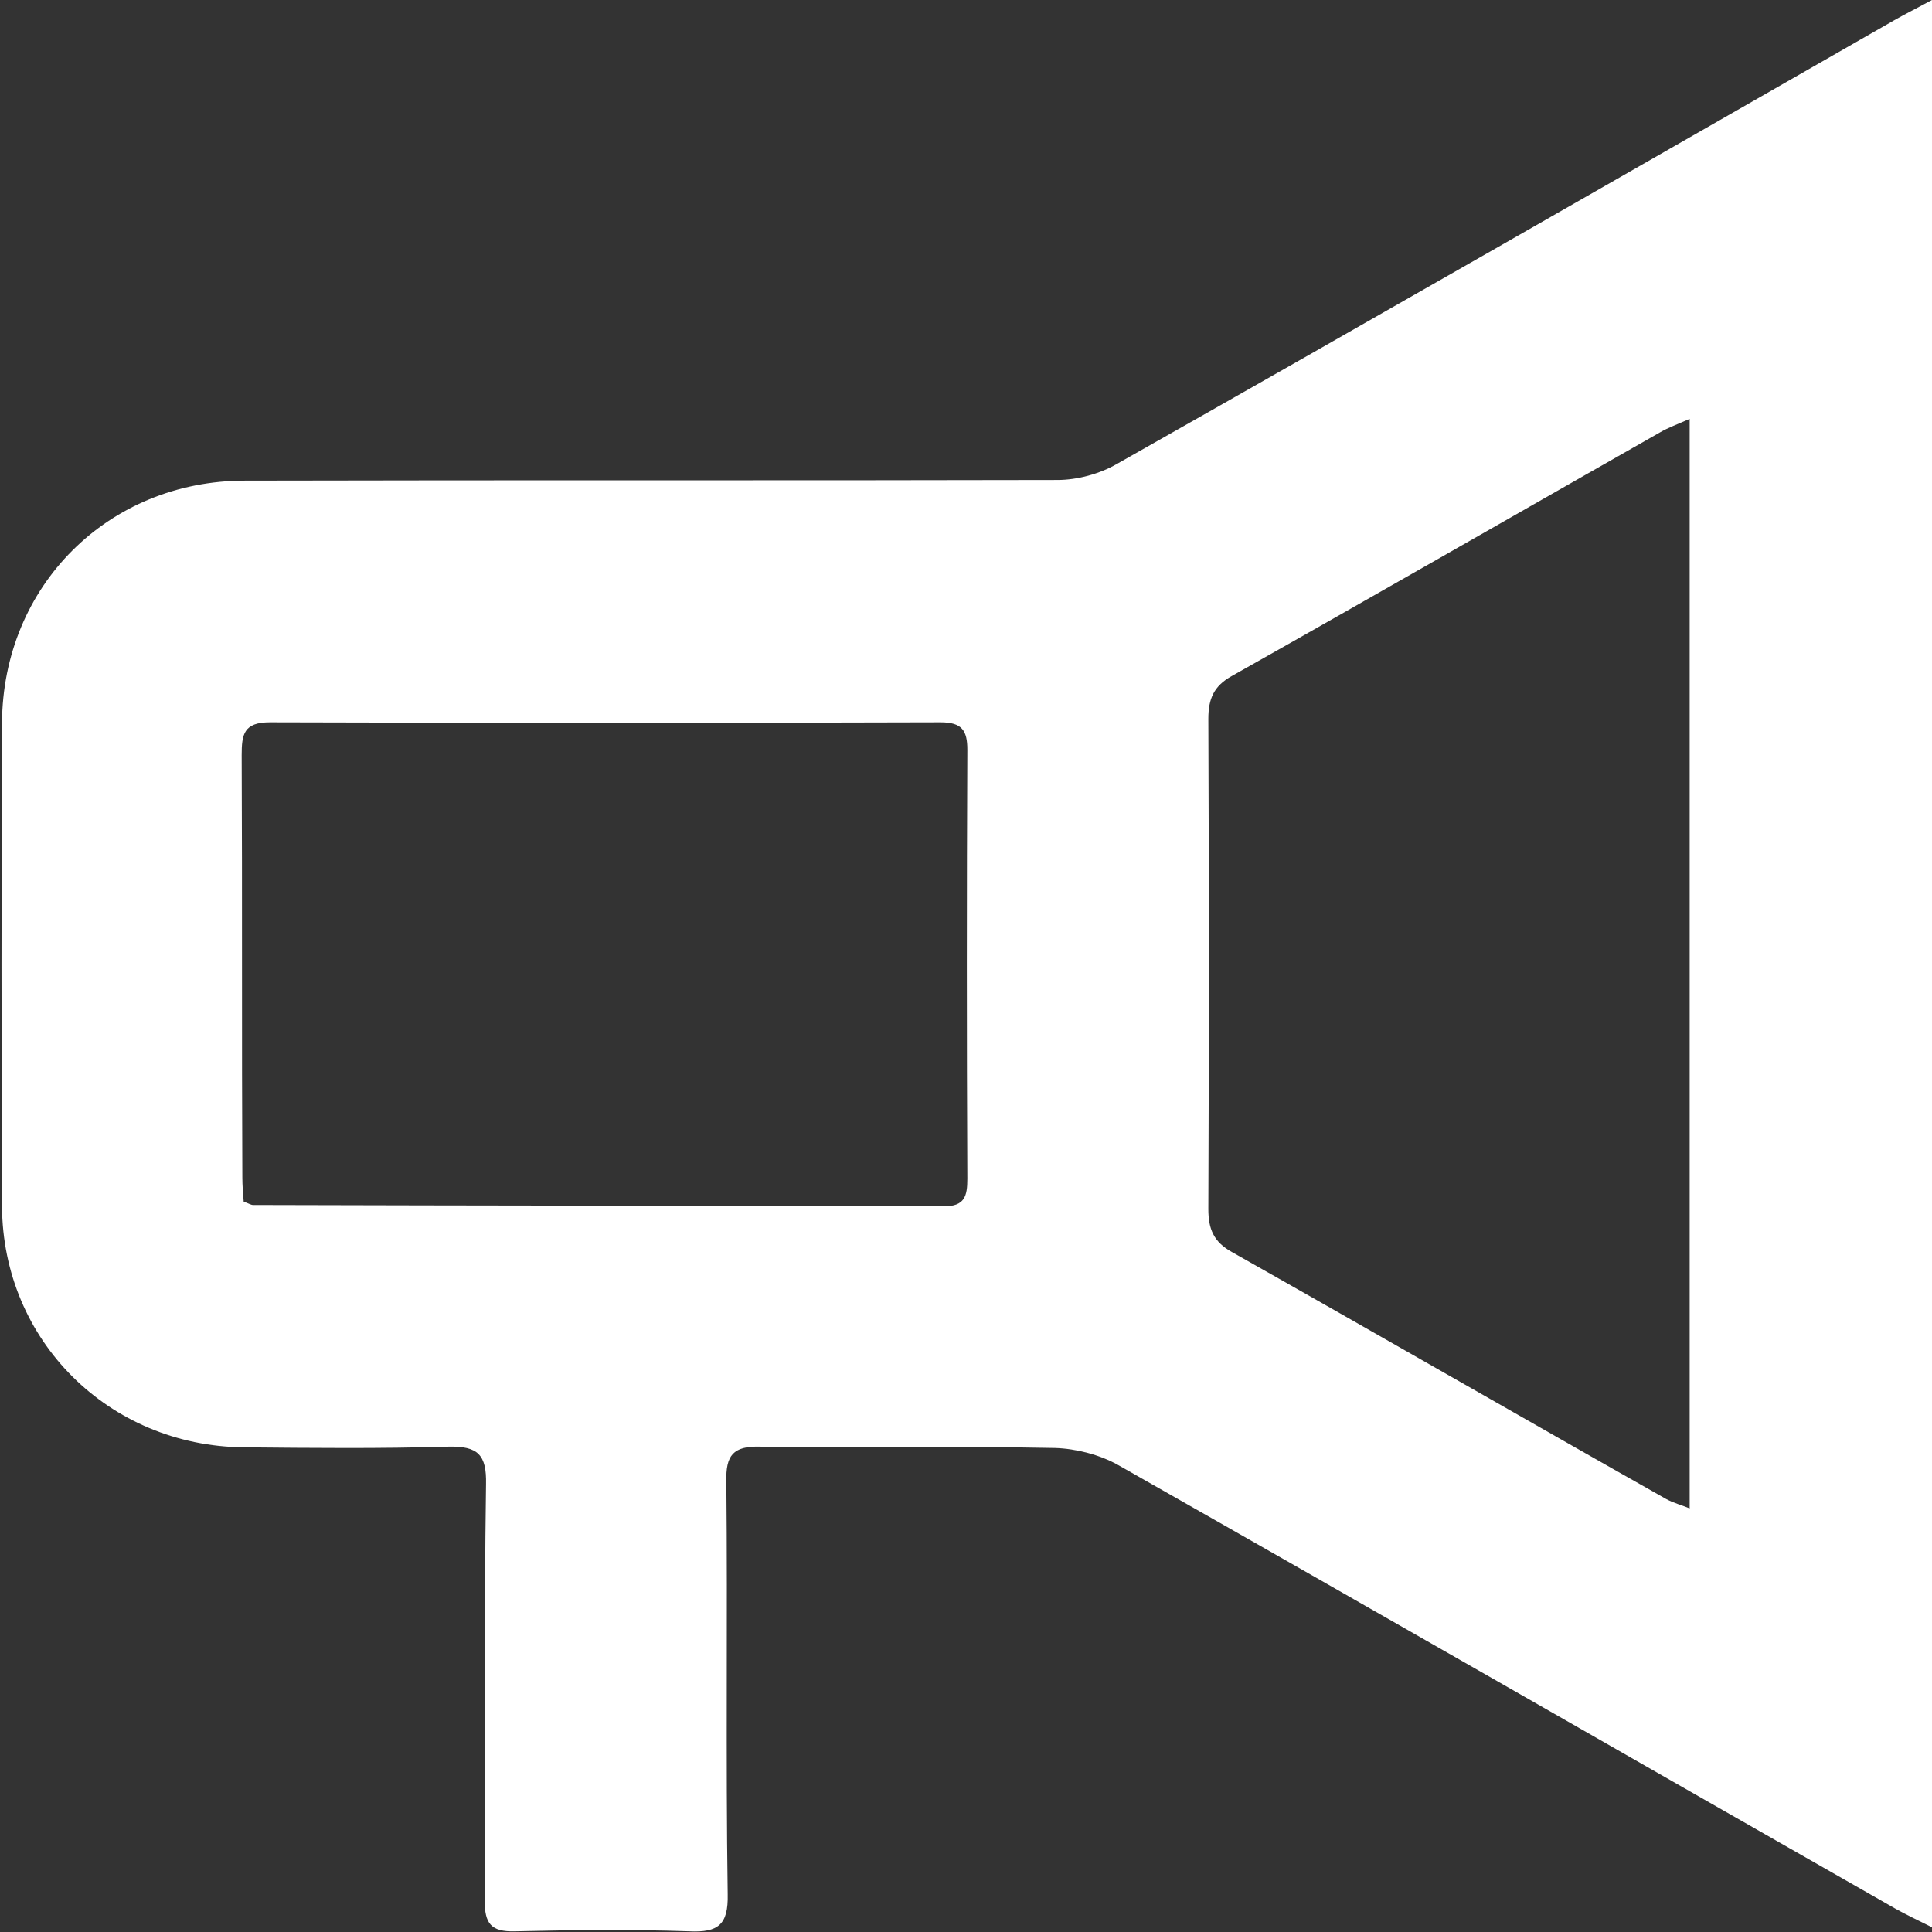 <?xml version="1.0" encoding="utf-8"?>
<!-- Generator: Adobe Illustrator 26.2.0, SVG Export Plug-In . SVG Version: 6.00 Build 0)  -->
<svg version="1.1" id="Layer_1" xmlns="http://www.w3.org/2000/svg" xmlns:xlink="http://www.w3.org/1999/xlink" x="0px" y="0px"
	 viewBox="0 0 287.8 287.8" style="enable-background:new 0 0 287.8 287.8;" xml:space="preserve">
<rect x="0" y="0" width="287.8" height="287.8" fill="#333333" stroke="none"/>
<style type="text/css">
	.st0{fill:#FFFFFF;}
</style>
<path class="st0" d="M287.8,0c0,96.1,0,191.1,0,287.1c-2.2-1.1-3.9-1.9-5.5-2.8c-38.6-22-77.2-44.2-115.8-66.1
	c-2.7-1.5-6.2-2.4-9.3-2.5c-14.7-0.3-29.3,0-44-0.2c-4-0.1-5.1,1.3-5,5.2c0.2,20.5-0.1,41,0.2,61.5c0.1,4.5-1.4,5.7-5.7,5.5
	c-8.7-0.3-17.3-0.2-26,0c-3.6,0.1-4.5-1.2-4.5-4.6c0.1-20.7-0.1-41.3,0.2-62c0.1-4.4-1.2-5.7-5.6-5.6c-10.2,0.3-20.3,0.2-30.5,0.1
	c-20.1-0.2-35.9-15.9-36-35.9c-0.1-24-0.1-48,0-72c0.1-20.4,15.8-36.1,36.2-36.1c40.3-0.1,80.7,0,121-0.1c3,0,6.3-0.9,8.9-2.4
	c38.7-21.9,77.2-44,115.8-66.1C283.6,2.2,285.2,1.4,287.8,0z M251.7,62.4c-1.8,0.8-3.2,1.3-4.4,2c-21.3,12.1-42.5,24.3-63.8,36.3
	c-2.7,1.5-3.5,3.4-3.5,6.4c0.1,24.3,0.1,48.7,0,73c0,3,0.8,4.9,3.5,6.4c21.6,12.2,43.1,24.6,64.7,36.8c1.1,0.6,2.3,0.9,3.5,1.4
	C251.7,170.5,251.7,116.8,251.7,62.4z M36.3,179c0.8,0.3,1.1,0.5,1.4,0.5c34.3,0.1,68.6,0.1,102.9,0.2c3.1,0,3.5-1.5,3.5-4.1
	c-0.1-21.3-0.1-42.6,0-63.9c0-2.9-0.8-4.1-4-4.1c-33.3,0.1-66.6,0.1-99.9,0c-3.9,0-4.2,1.8-4.2,4.9c0.1,21,0,42,0.1,62.9
	C36.1,176.6,36.2,177.7,36.3,179z"/>
</svg>

